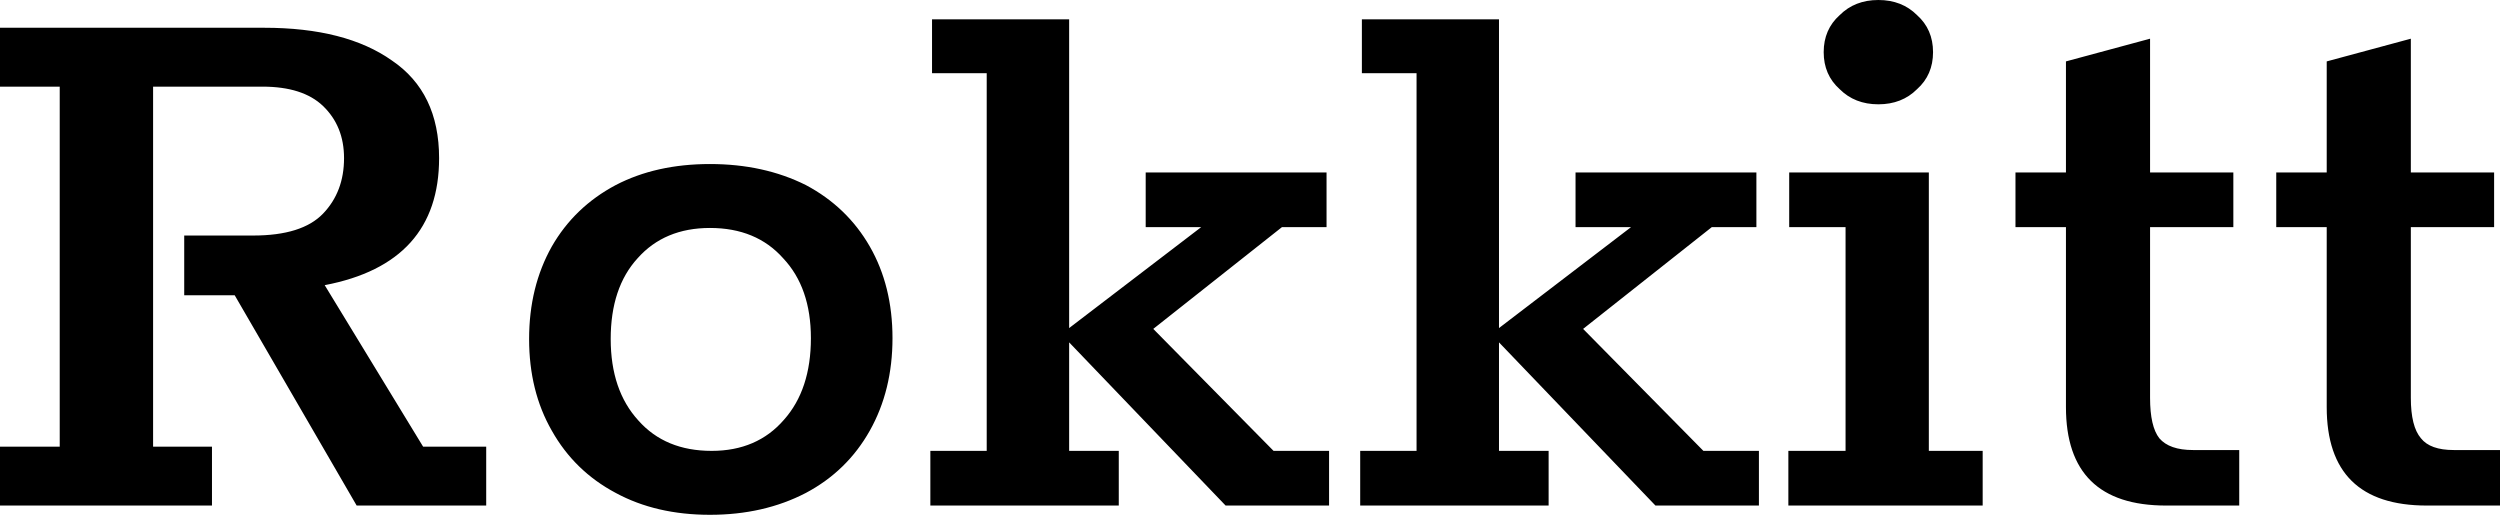 <svg xmlns="http://www.w3.org/2000/svg" viewBox="0.42 -6.01 29.72 6.12"><path d="M0.42 0L0.42-0.70L1.13-0.70L1.13-4.98L0.42-4.98L0.42-5.68L3.56-5.68Q4.53-5.68 5.08-5.29Q5.64-4.91 5.64-4.13L5.64-4.13Q5.64-2.88 4.28-2.62L4.28-2.62L5.45-0.70L6.20-0.70L6.20 0L4.66 0L3.21-2.50L2.61-2.50L2.61-3.21L3.43-3.21Q4.01-3.21 4.26-3.47Q4.51-3.73 4.51-4.13L4.51-4.13Q4.51-4.51 4.26-4.75Q4.02-4.98 3.54-4.98L3.54-4.98L2.24-4.98L2.24-0.70L2.94-0.70L2.94 0L0.42 0ZM8.86 0.11Q8.22 0.11 7.74-0.15Q7.25-0.41 6.98-0.89Q6.71-1.36 6.71-1.98L6.71-1.98Q6.71-2.60 6.98-3.08Q7.25-3.55 7.74-3.81Q8.22-4.06 8.86-4.06L8.86-4.06Q9.50-4.06 10.00-3.81Q10.49-3.55 10.76-3.08Q11.03-2.61 11.03-1.99L11.03-1.99Q11.03-1.37 10.76-0.89Q10.49-0.41 10.00-0.15Q9.50 0.11 8.86 0.11L8.86 0.11ZM8.88-0.65Q9.42-0.65 9.74-1.02Q10.06-1.38 10.06-1.99L10.06-1.99Q10.06-2.59 9.73-2.94Q9.41-3.30 8.86-3.30L8.86-3.30Q8.32-3.30 8-2.94Q7.68-2.59 7.68-1.98L7.68-1.98Q7.68-1.37 8.01-1.01Q8.33-0.65 8.88-0.65L8.88-0.65ZM13.72 0L11.48 0L11.48-0.65L12.15-0.65L12.15-5.14L11.50-5.14L11.50-5.78L13.13-5.78L13.13-2.11L14.70-3.31L14.04-3.31L14.04-3.96L16.19-3.96L16.19-3.31L15.66-3.31L14.13-2.10L15.56-0.65L16.22-0.65L16.22 0L14.99 0L13.13-1.94L13.13-0.65L13.72-0.65L13.72 0ZM18.83 0L16.59 0L16.59-0.65L17.26-0.65L17.26-5.14L16.61-5.14L16.61-5.78L18.24-5.78L18.24-2.11L19.81-3.31L19.15-3.31L19.15-3.96L21.30-3.96L21.30-3.31L20.77-3.31L19.24-2.10L20.67-0.65L21.33-0.65L21.33 0L20.10 0L18.24-1.94L18.24-0.65L18.83-0.65L18.83 0ZM22.75-4.77Q22.47-4.77 22.29-4.95Q22.10-5.12 22.10-5.39L22.10-5.39Q22.10-5.66 22.29-5.83Q22.47-6.01 22.75-6.01L22.75-6.01Q23.03-6.01 23.21-5.83Q23.40-5.66 23.40-5.39L23.40-5.39Q23.40-5.12 23.21-4.95Q23.03-4.77 22.75-4.77L22.75-4.77ZM23.99 0L21.68 0L21.68-0.65L22.36-0.65L22.36-3.31L21.69-3.31L21.69-3.96L23.35-3.96L23.35-0.65L23.99-0.65L23.99 0ZM26.17 0Q24.98 0 24.98-1.17L24.98-1.17L24.98-3.31L24.38-3.31L24.38-3.96L24.98-3.96L24.98-5.28L25.98-5.55L25.98-3.96L26.97-3.96L26.97-3.31L25.98-3.31L25.98-1.28Q25.98-0.94 26.09-0.80Q26.21-0.66 26.49-0.66L26.49-0.66L27.04-0.66L27.04 0L26.17 0ZM29.27 0Q28.08 0 28.08-1.17L28.08-1.17L28.08-3.31L27.48-3.31L27.48-3.96L28.08-3.96L28.08-5.28L29.08-5.55L29.08-3.96L30.07-3.96L30.07-3.31L29.08-3.31L29.08-1.28Q29.08-0.94 29.20-0.80Q29.31-0.66 29.59-0.66L29.59-0.66L30.14-0.66L30.14 0L29.27 0Z"/></svg>